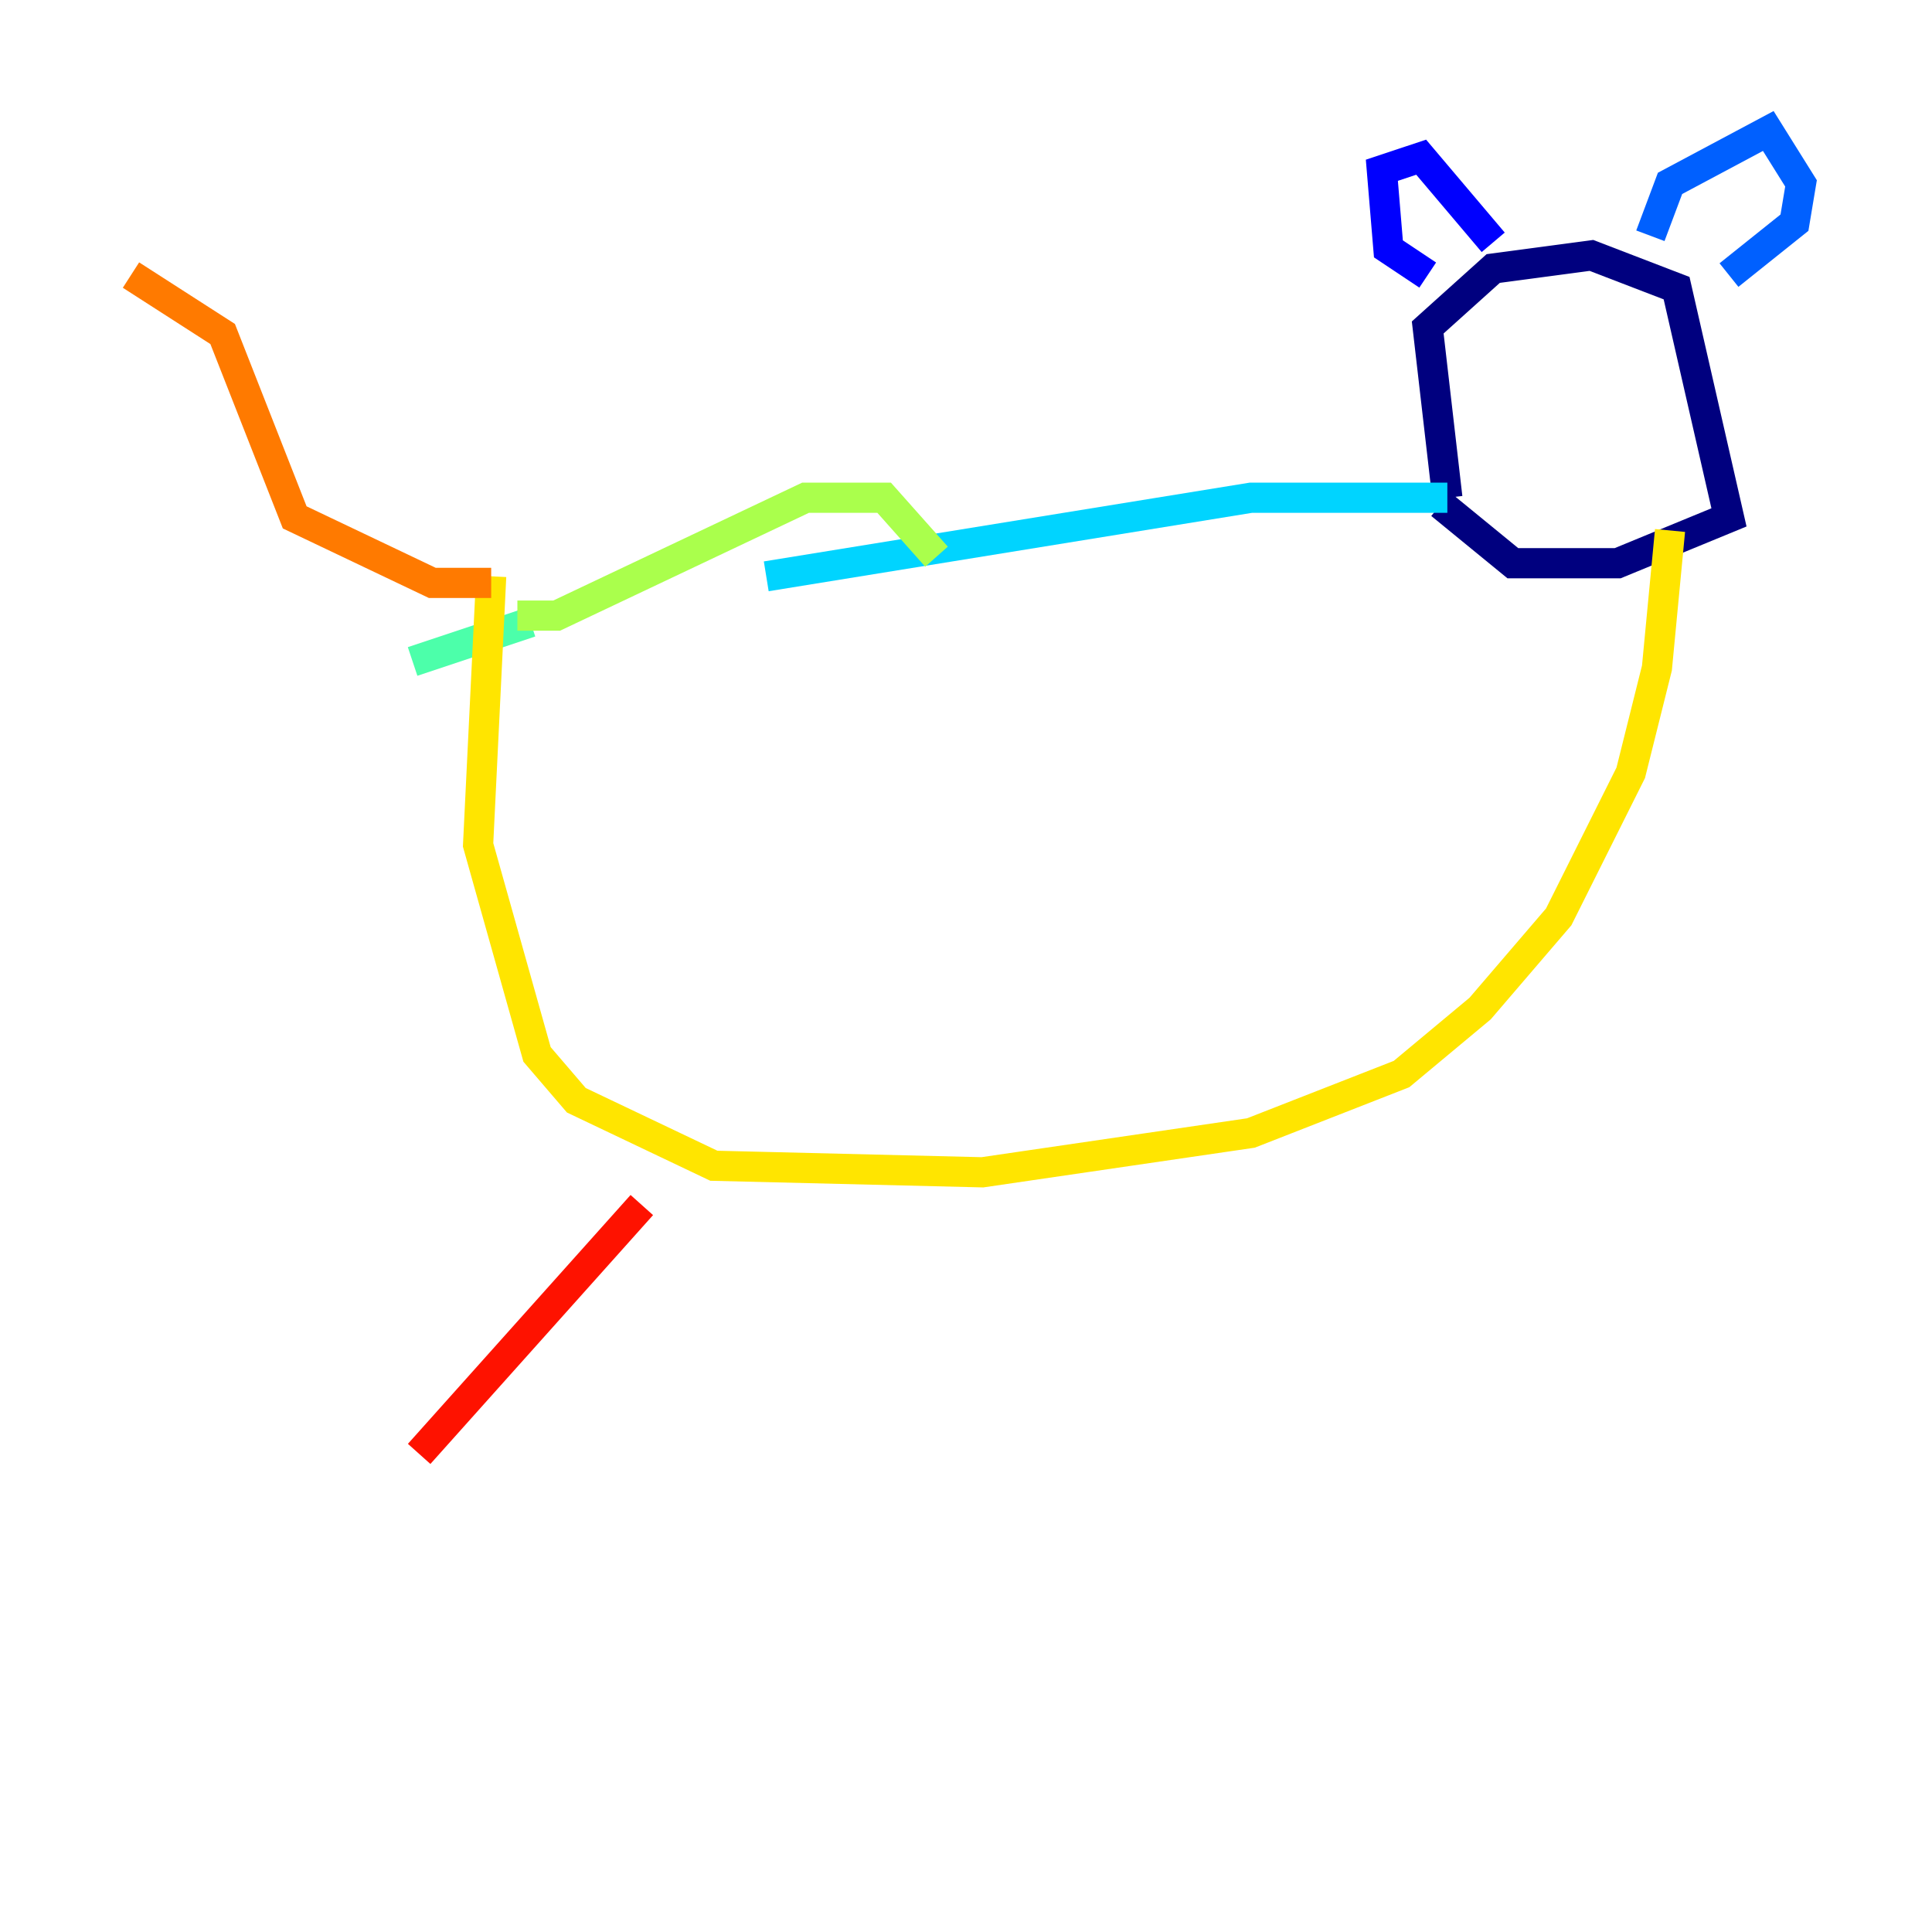 <?xml version="1.0" encoding="utf-8" ?>
<svg baseProfile="tiny" height="128" version="1.2" viewBox="0,0,128,128" width="128" xmlns="http://www.w3.org/2000/svg" xmlns:ev="http://www.w3.org/2001/xml-events" xmlns:xlink="http://www.w3.org/1999/xlink"><defs /><polyline fill="none" points="95.891,32.976 94.59,21.695 98.929,17.79 105.437,16.922 111.078,19.091 114.549,34.278 107.173,37.315 100.231,37.315 95.458,33.41" stroke="#00007f" stroke-width="2" /><polyline fill="none" points="94.59,18.224 91.986,16.488 91.552,11.281 94.156,10.414 98.929,16.054" stroke="#0000fe" stroke-width="2" /><polyline fill="none" points="109.342,15.62 110.644,12.149 117.153,8.678 119.322,12.149 118.888,14.752 114.549,18.224" stroke="#0060ff" stroke-width="2" /><polyline fill="none" points="95.891,32.976 82.875,32.976 50.766,38.183" stroke="#00d4ff" stroke-width="2" /><polyline fill="none" points="35.146,41.22 27.336,43.824" stroke="#4cffaa" stroke-width="2" /><polyline fill="none" points="34.278,40.786 36.881,40.786 53.37,32.976 58.576,32.976 62.047,36.881" stroke="#aaff4c" stroke-width="2" /><polyline fill="none" points="110.644,35.146 109.776,44.258 108.041,51.2 103.268,60.746 98.061,66.82 92.854,71.159 82.875,75.064 65.085,77.668 47.295,77.234 38.183,72.895 35.58,69.858 31.675,55.973 32.542,38.183" stroke="#ffe500" stroke-width="2" /><polyline fill="none" points="32.542,38.617 28.637,38.617 19.525,34.278 14.752,22.129 8.678,18.224" stroke="#ff7a00" stroke-width="2" /><polyline fill="none" points="42.522,79.837 27.77,96.325" stroke="#fe1200" stroke-width="2" /><polyline fill="none" points="54.237,79.403 54.237,79.403" stroke="#7f0000" stroke-width="2" /></svg>